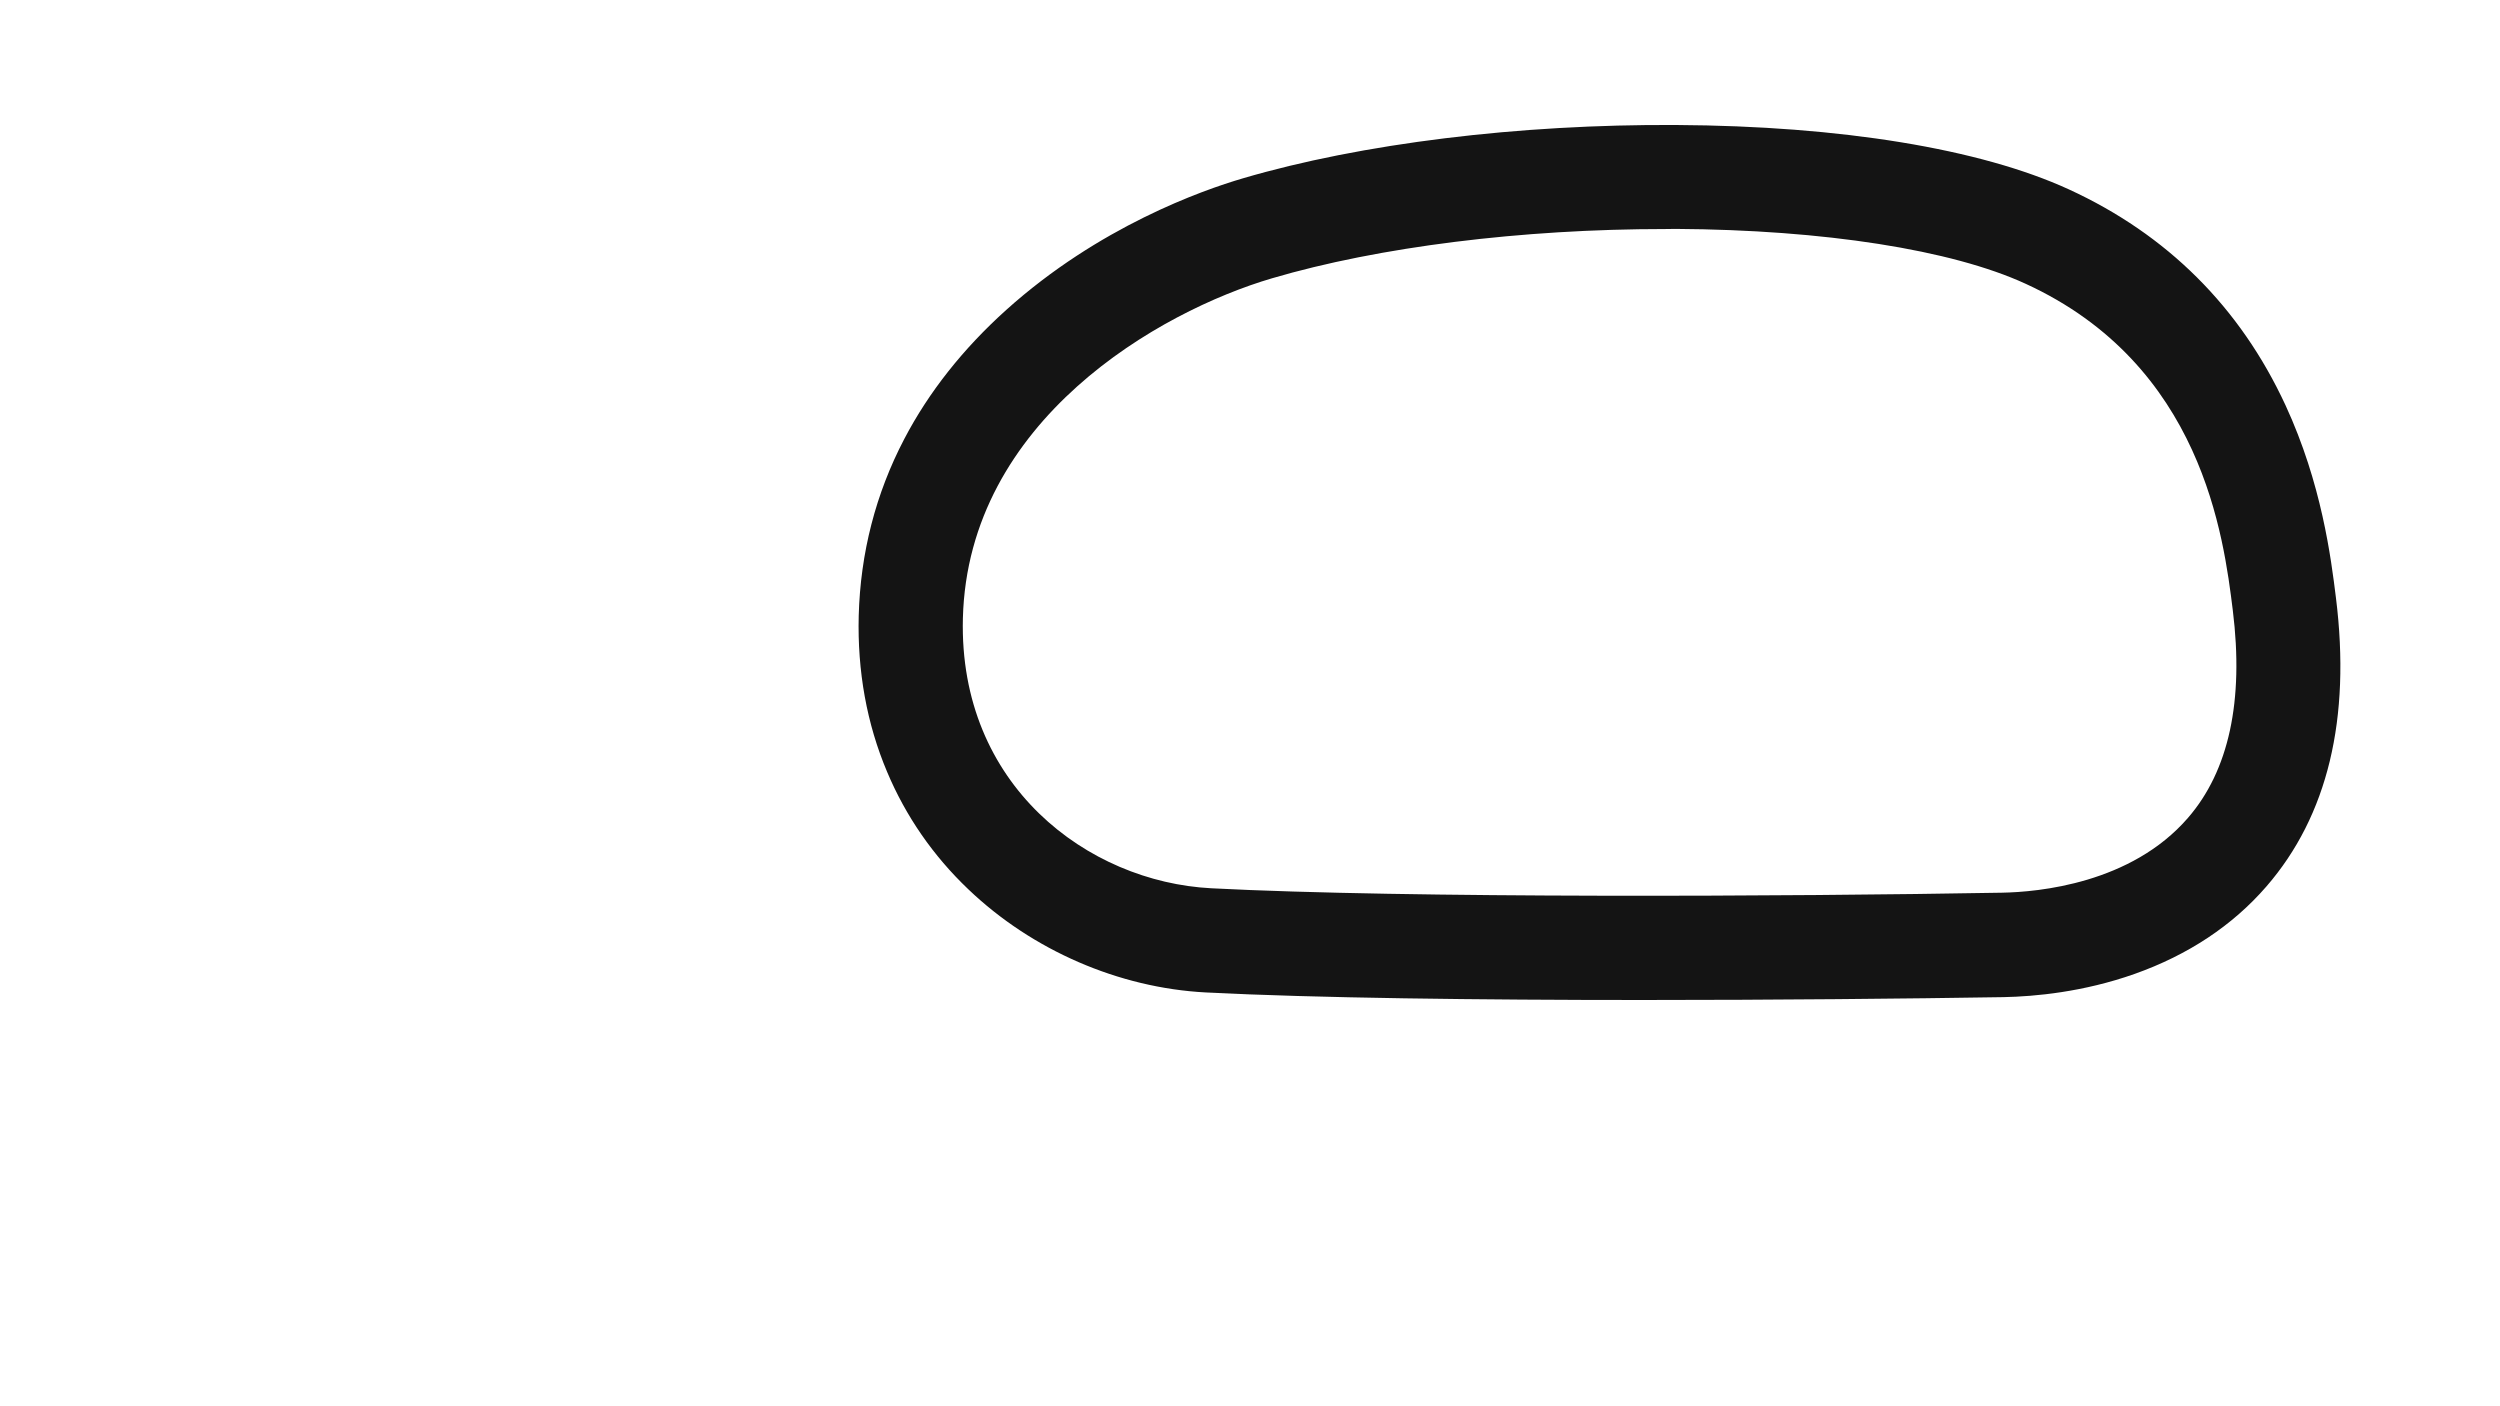 <svg version="1.1" id="Weedsport__Config" xmlns="http://www.w3.org/2000/svg" xmlns:xlink="http://www.w3.org/1999/xlink" x="0px" y="0px" viewBox="0 0 1920 1080" style="enable-background:new 0 0 1920 1080;" xml:space="preserve">
<style type="text/css">
	.st0{fill:#141414;}
</style>
<title>active</title>
<path class="st0" d="M1261.4,768c-124.6,0-251.7-1.5-335.3-5.8c-66.8-3.5-133.3-32.3-182.4-79.2c-27.1-25.8-48.1-56.2-62.4-90.2
	c-15.6-36.9-22.9-77.3-21.8-120c1.3-48,13-93.7,35-135.7c18.8-36,45.2-69.3,78.2-99c71.1-64,150.7-92,181.7-101.1
	c91-26.8,212.4-41.7,332.9-41c126.6,0.7,233.7,18.3,301.5,49.4l0,0c75.6,34.7,131.6,90.5,166.5,165.9
	c27.8,60.2,34.9,117.2,38.7,147.8c11.6,92.9-6.4,167.5-53.4,221.7c-26,30-60.1,52.6-101.3,67.2c-39.3,13.9-76.4,17.3-100.6,17.8
	C1465.1,767,1364.1,768,1261.4,768z M1279.1,175.9c-110.5,0-220.2,13.7-302.1,37.8c-86.4,25.4-233.6,109-237.5,261.1
	c-3.3,128.2,95.8,202.5,190.8,207.4c150.5,7.8,445.4,6.3,607,3.4c28.5-0.5,99.4-7.1,143-57.4c31.5-36.3,43.1-90,34.5-159.4
	c-7-56.5-23.5-188.7-159.2-250.9l0,0c-56.8-26.1-154.8-41.4-268.6-42.1C1284.2,175.9,1281.7,175.9,1279.1,175.9z"></path>
</svg>